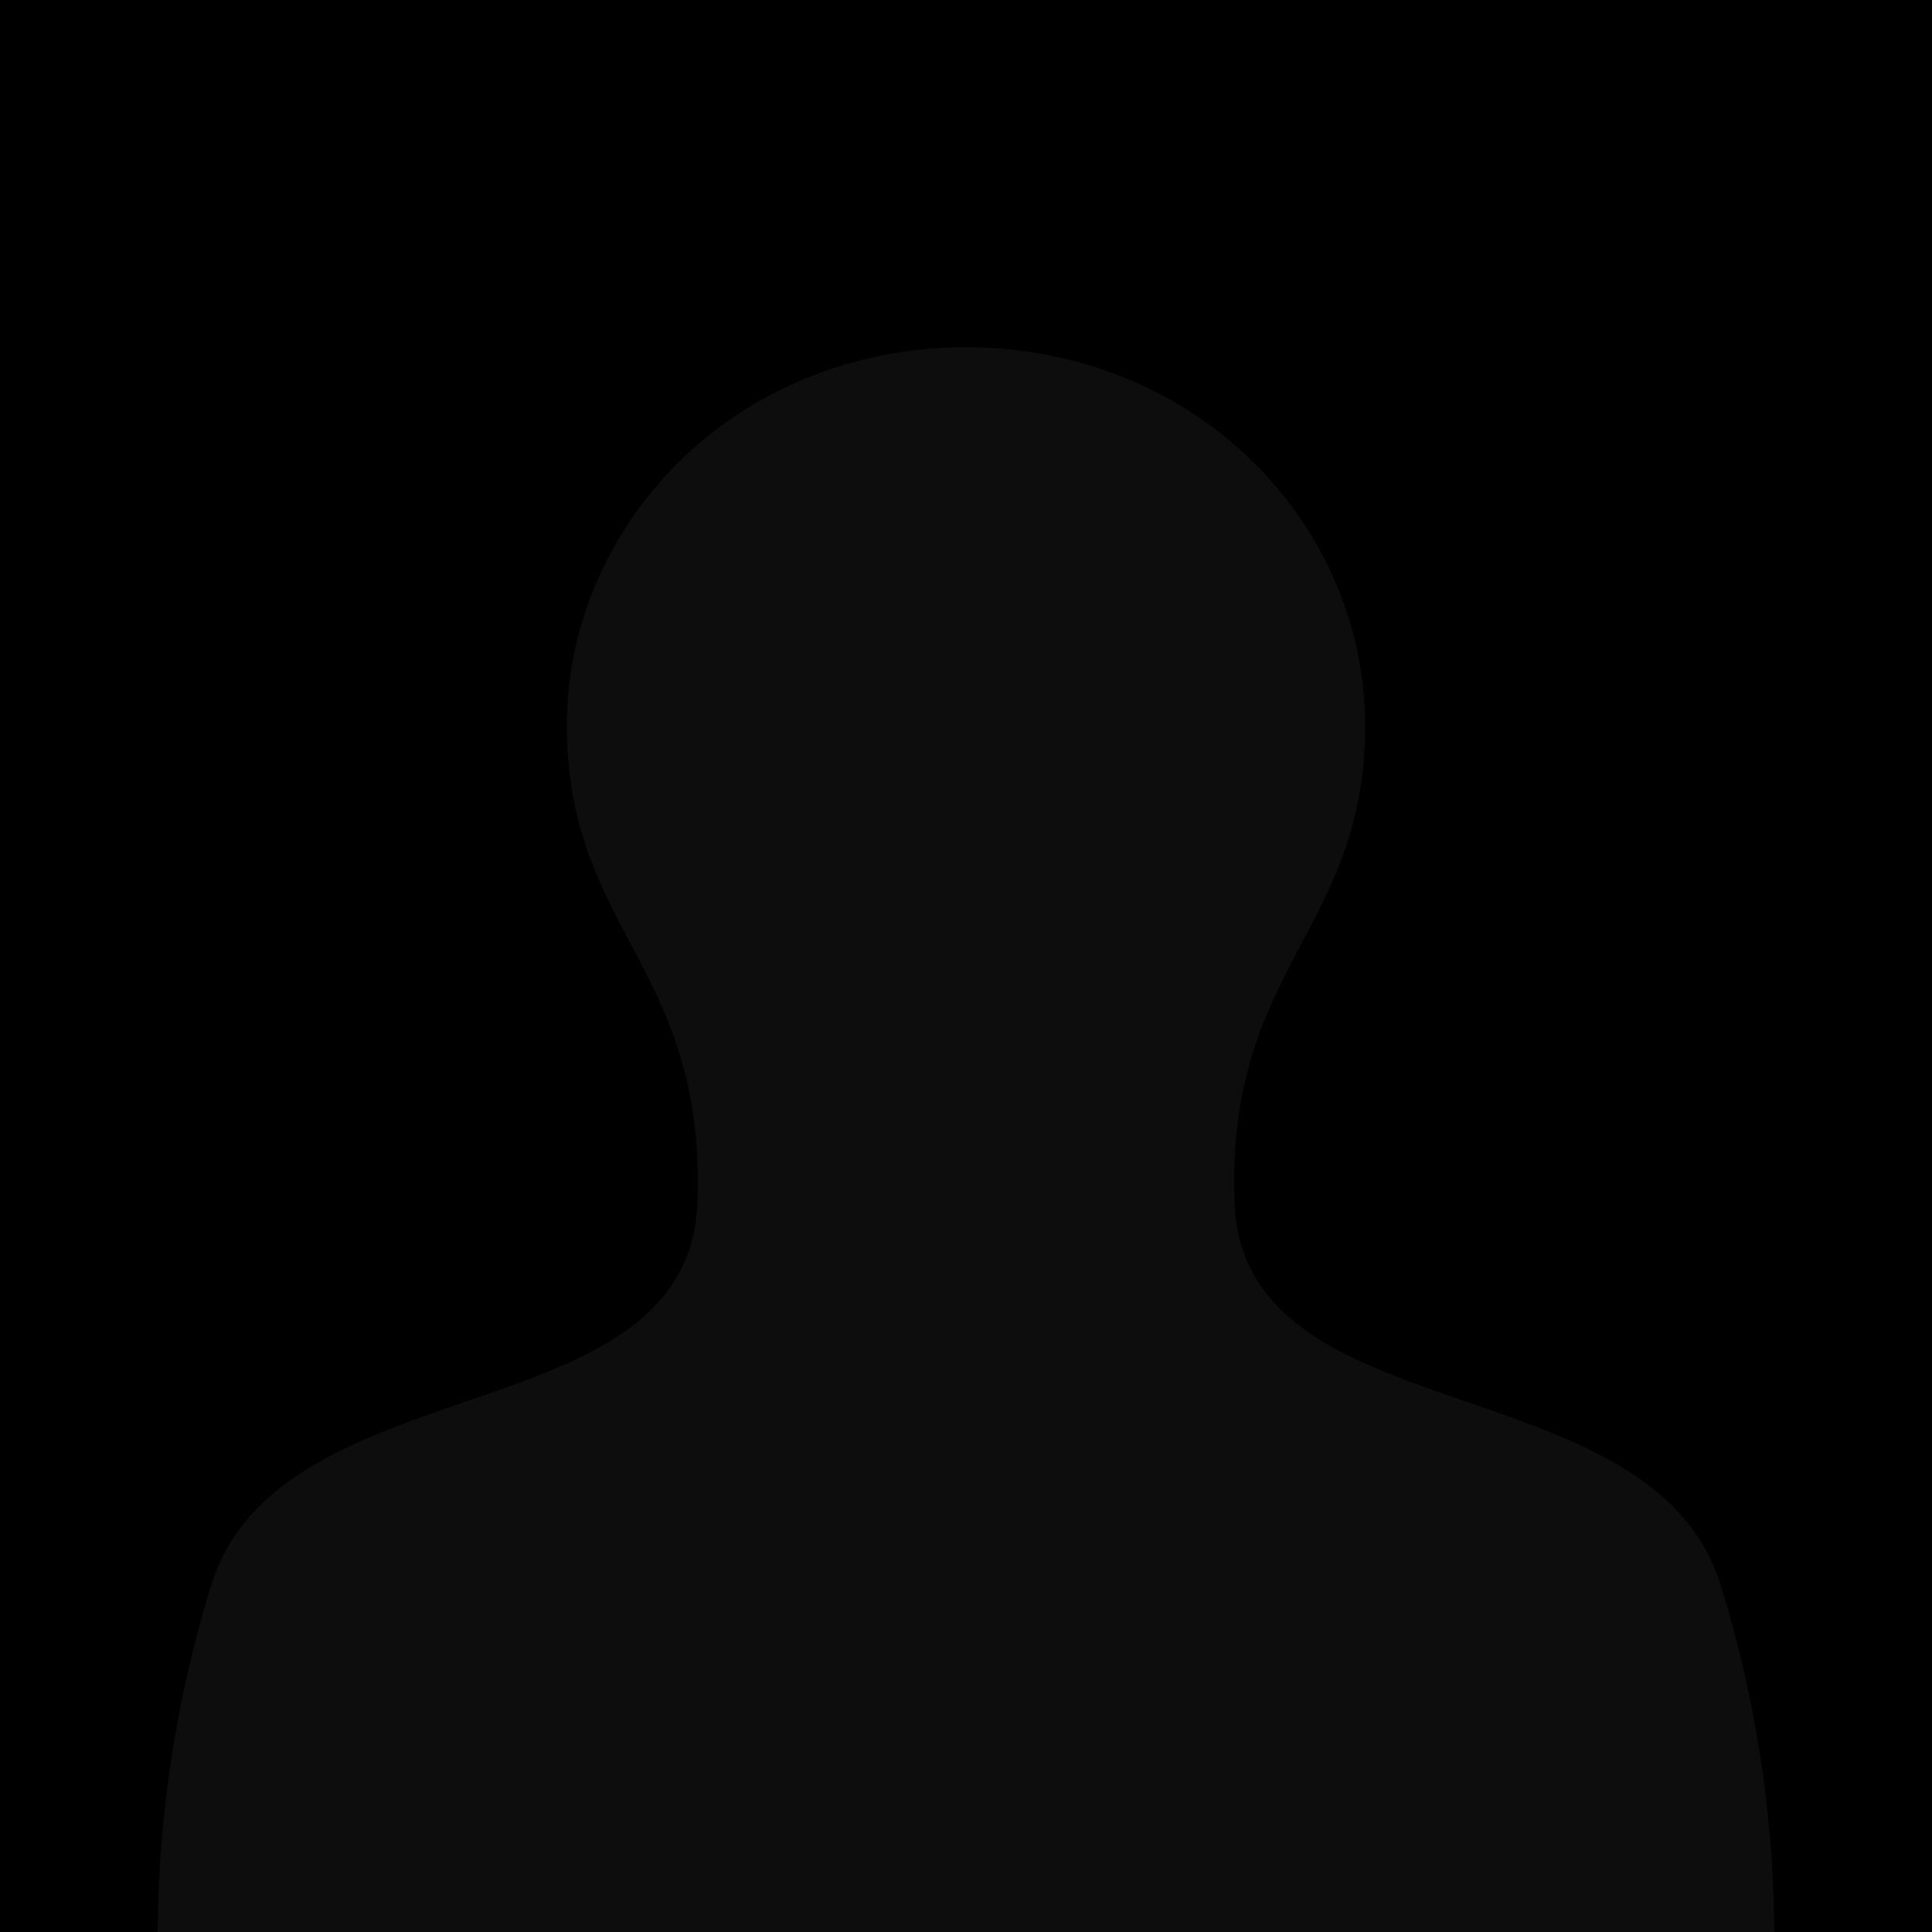 <svg id="Layer_1" data-name="Layer 1" xmlns="http://www.w3.org/2000/svg" viewBox="0 0 200 200"><polygon points="-2.95 -4.53 -4.11 204.46 206.97 207.24 202.57 -4.53 -2.95 -4.53"/><path d="M100,35.93c-24.8.18-41.68,19.23-41.32,39.9S73.1,100.44,72.2,124.52s-43.13,16.53-50.32,39.54a124.08,124.08,0,0,0-5.39,43.18L100,205.83" fill="#0d0d0d"/><path d="M100,35.93c24.8.18,41.68,19.23,41.32,39.9s-14.42,24.61-13.52,48.69,43.13,16.53,50.32,39.54a124.08,124.08,0,0,1,5.39,43.18L100,205.83" fill="#0d0d0d"/></svg>